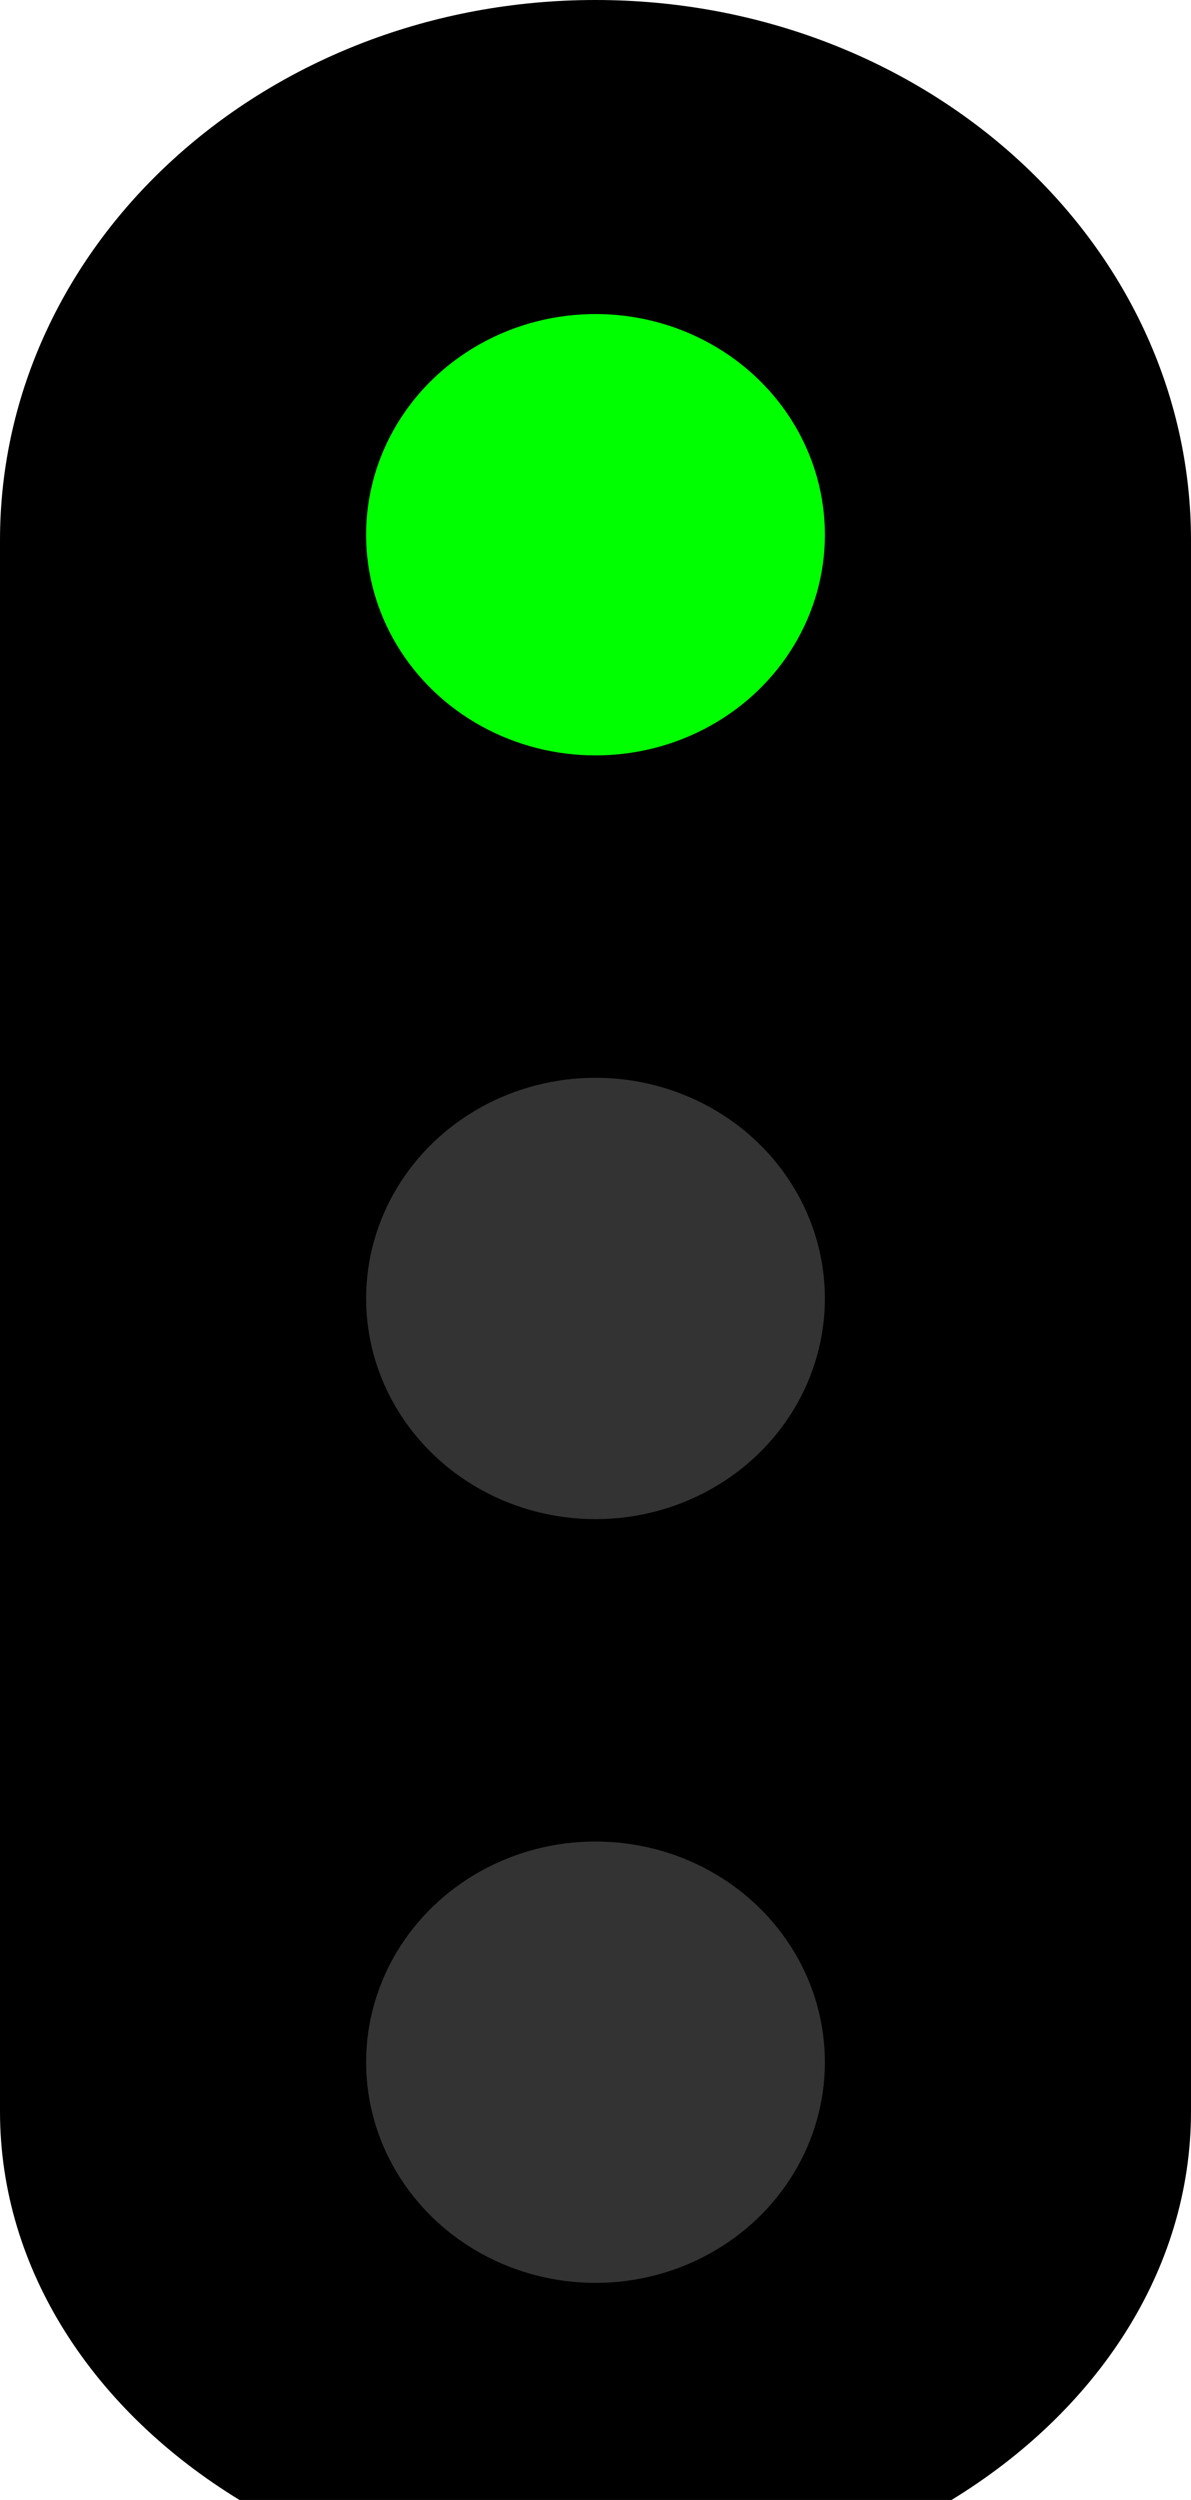 <?xml version="1.0" encoding="UTF-8" standalone="no"?>
<!-- Created with Inkscape (http://www.inkscape.org/) -->

<svg
   width="5.296mm"
   height="11.113mm"
   viewBox="0 0 5.296 11.113"
   version="1.1"
   id="svg1"
   xml:space="preserve"
   xmlns="http://www.w3.org/2000/svg"
   xmlns:svg="http://www.w3.org/2000/svg"><defs
     id="defs1" /><g
     id="layer1"><path
       id="path3"
       style="stroke-width:0.099"
       d="M 2.648,0 C 1.186,0 0,1.075 0,2.402 V 9.386 C -2.3283321e-7,10.093 0.42,10.719 1.065,11.113 H 4.231 C 4.876,10.719 5.296,10.093 5.296,9.386 V 2.402 C 5.296,1.075 4.11,0 2.648,0 Z" /><ellipse
       style="fill:#333333;fill-opacity:1;stroke-width:0.056"
       id="path4"
       cx="2.648"
       cy="5.772"
       rx="1.02"
       ry="0.981" /><ellipse
       style="fill:#333333;fill-opacity:1;stroke-width:0.056"
       id="path4-2-7"
       cx="2.648"
       cy="9.167"
       rx="1.02"
       ry="0.981" /><ellipse
       style="fill:#00ff00;fill-opacity:1;stroke-width:0.056"
       id="path4-3"
       cx="2.648"
       cy="2.377"
       rx="1.02"
       ry="0.981" /></g></svg>
